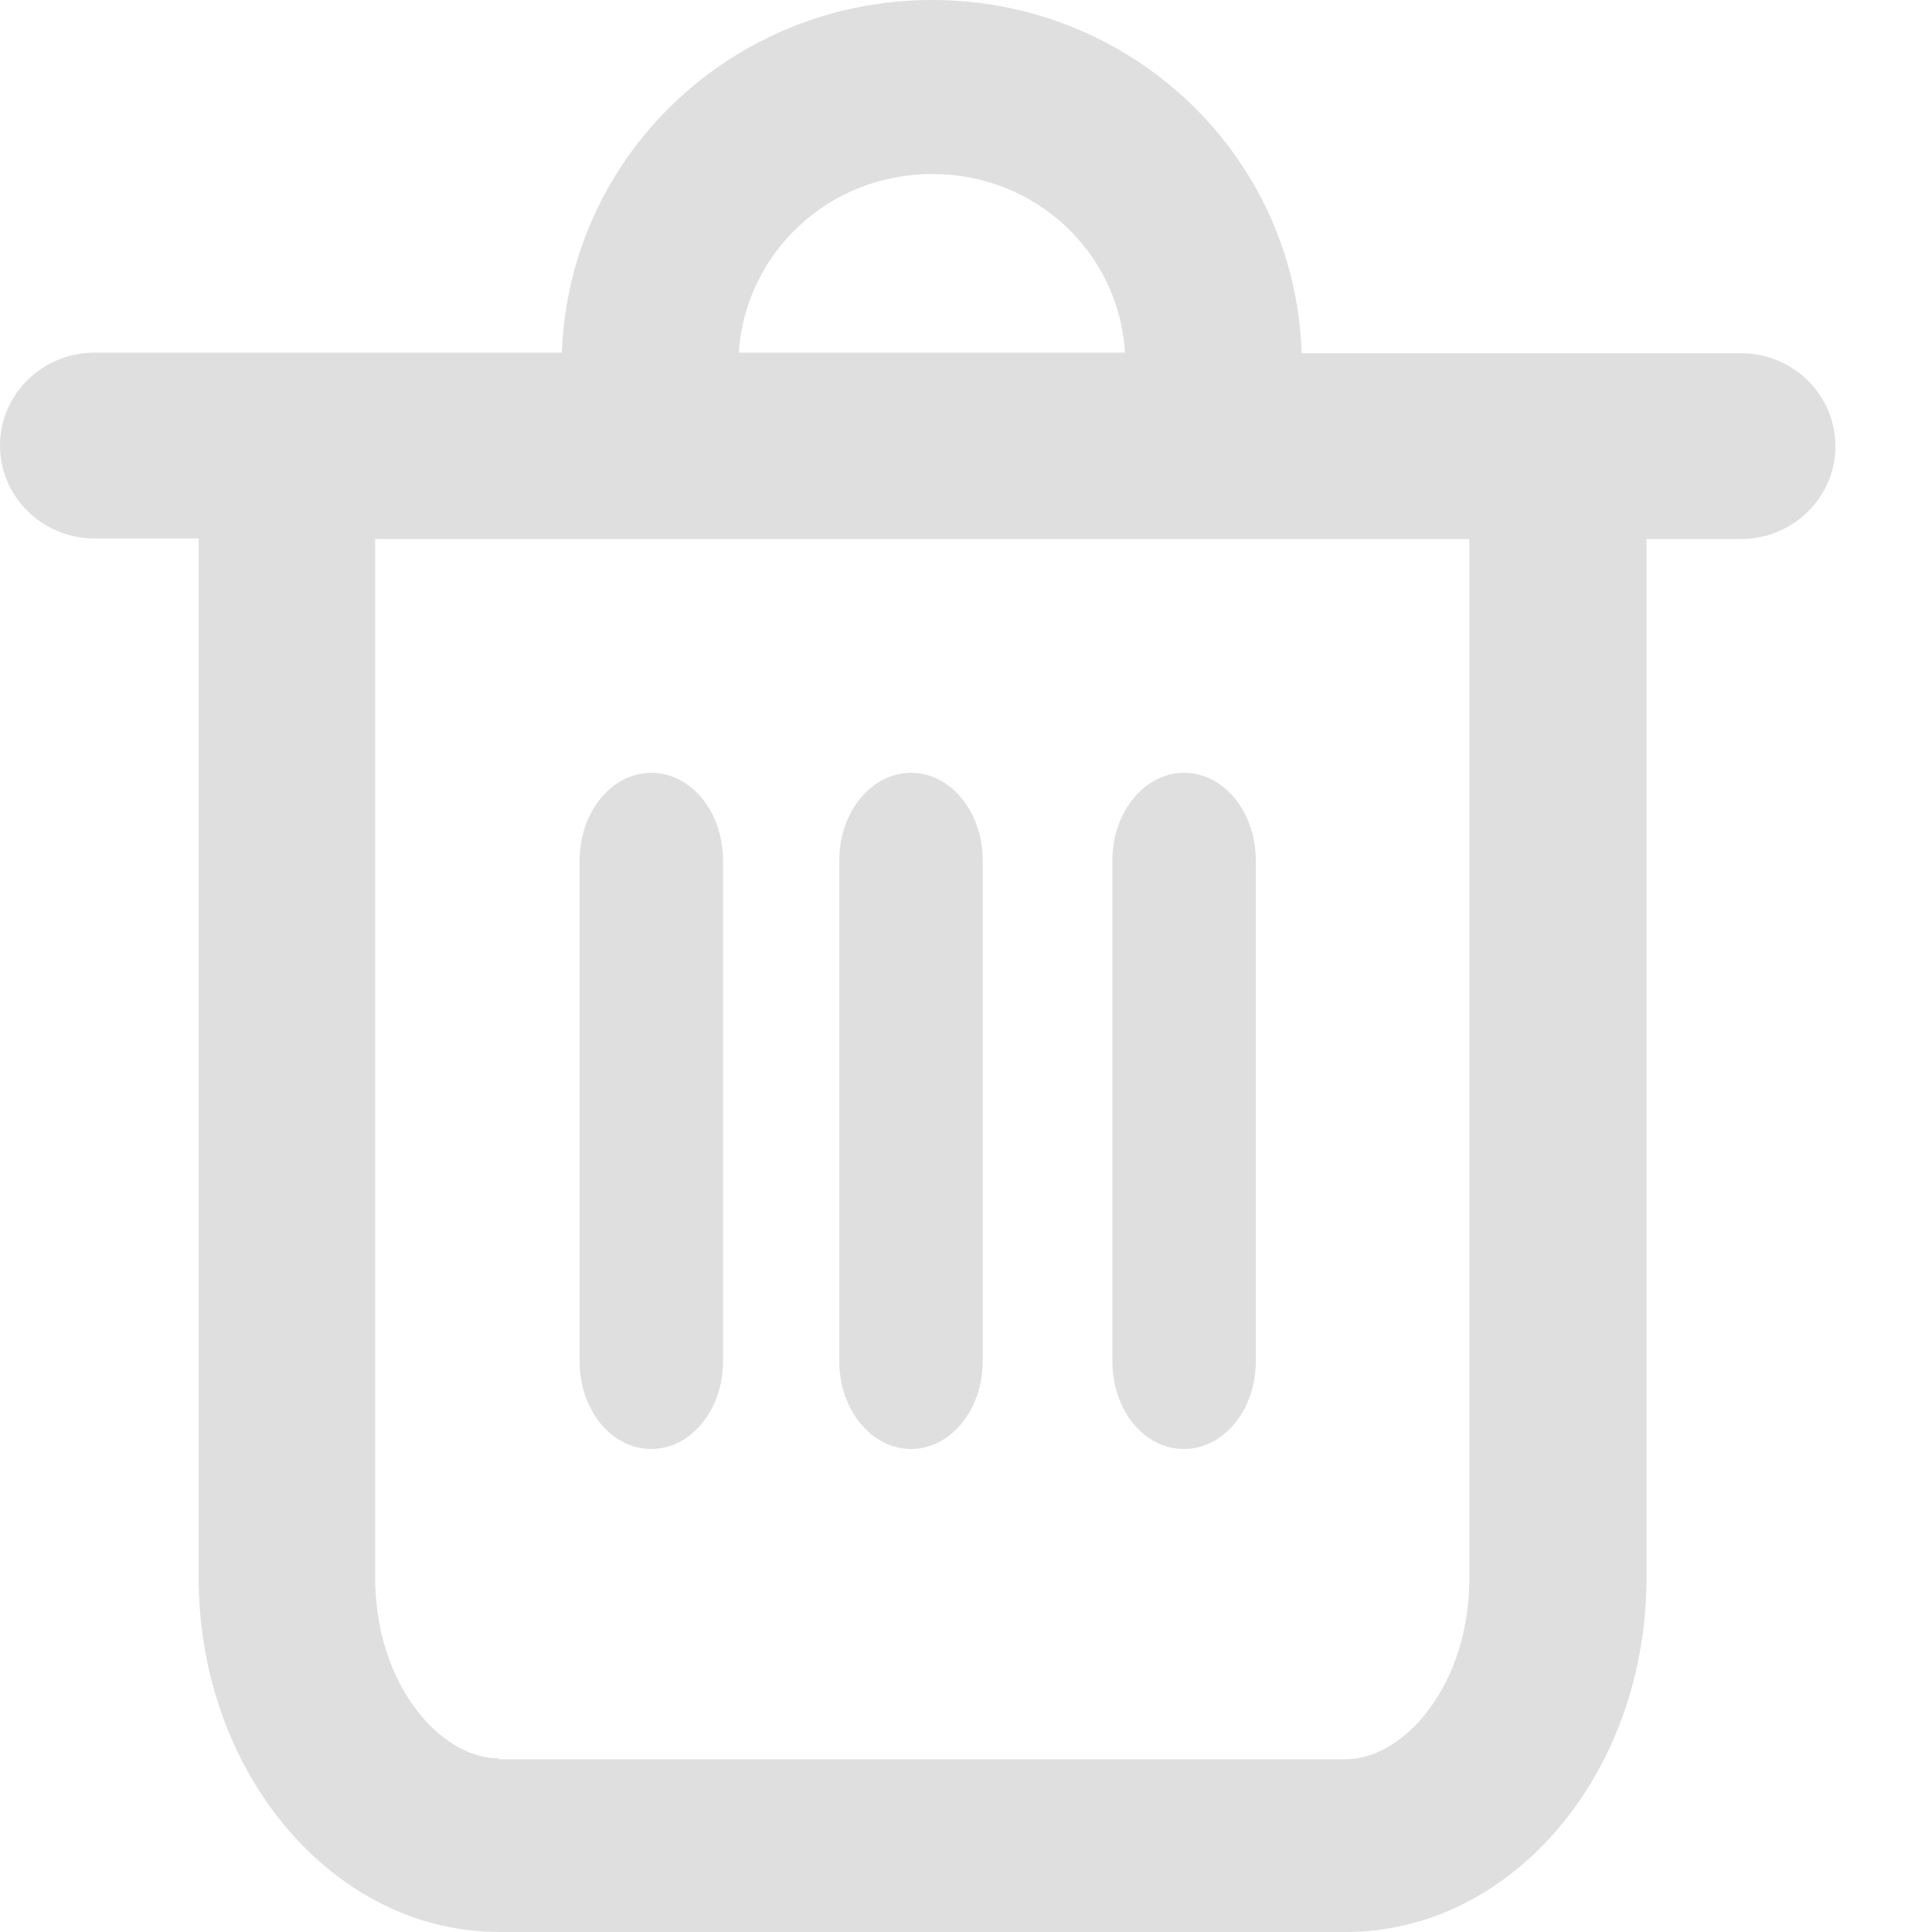 <?xml version="1.0" encoding="UTF-8"?>
<svg width="17px" height="17px" viewBox="0 0 17 17" version="1.1" xmlns="http://www.w3.org/2000/svg" xmlns:xlink="http://www.w3.org/1999/xlink">
    <!-- Generator: Sketch 61.2 (89653) - https://sketch.com -->
    <title>形状</title>
    <desc>Created with Sketch.</desc>
    <g id="页面-1" stroke="none" stroke-width="1" fill="none" fill-rule="evenodd">
        <g id="商品前台分类" transform="translate(-332, -175)" fill="#DFDFDF" fill-rule="nonzero">
            <g id="分组-4备份-2" transform="translate(0, 90)">
                <g id="shanchu-1" transform="translate(332, 85)">
                    <path d="M8.201,0 C6.437,0 5.005,1.376 4.944,3.103 L0.831,3.103 C0.374,3.103 0,3.468 0,3.92 C0,4.37 0.371,4.738 0.831,4.738 L1.748,4.738 L1.748,13.881 C1.748,15.597 2.93,17 4.393,17 L11.843,17 C13.303,17 14.488,15.605 14.488,13.881 L14.488,4.743 L15.319,4.743 C15.776,4.743 16.15,4.378 16.15,3.926 C16.15,3.476 15.779,3.108 15.319,3.108 L11.453,3.108 C11.4,1.376 9.965,0 8.201,0 L8.201,0 Z M6.5,3.103 C6.561,2.218 7.295,1.531 8.204,1.531 C9.112,1.531 9.846,2.22 9.899,3.103 L6.5,3.103 Z M4.39,15.472 C3.872,15.472 3.301,14.818 3.301,13.881 L3.301,4.743 L12.929,4.743 L12.929,13.889 C12.929,14.823 12.358,15.48 11.84,15.48 L4.39,15.48 L4.39,15.472 Z" id="形状"></path>
                    <path d="M5.731,12.75 C6.077,12.75 6.362,12.408 6.362,11.978 L6.362,7.572 C6.362,7.142 6.079,6.8 5.731,6.8 C5.385,6.8 5.1,7.142 5.1,7.572 L5.1,11.978 C5.1,12.405 5.378,12.75 5.731,12.75 Z M8.016,12.75 C8.362,12.75 8.647,12.408 8.647,11.978 L8.647,7.572 C8.647,7.142 8.364,6.8 8.016,6.8 C7.67,6.8 7.385,7.142 7.385,7.572 L7.385,11.978 C7.385,12.405 7.67,12.75 8.016,12.75 L8.016,12.75 Z M10.419,12.75 C10.765,12.75 11.05,12.408 11.05,11.978 L11.05,7.572 C11.05,7.142 10.767,6.8 10.419,6.8 C10.073,6.8 9.788,7.142 9.788,7.572 L9.788,11.978 C9.788,12.405 10.063,12.75 10.419,12.75 Z" id="形状"></path>
                </g>
            </g>
        </g>
    </g>
</svg>